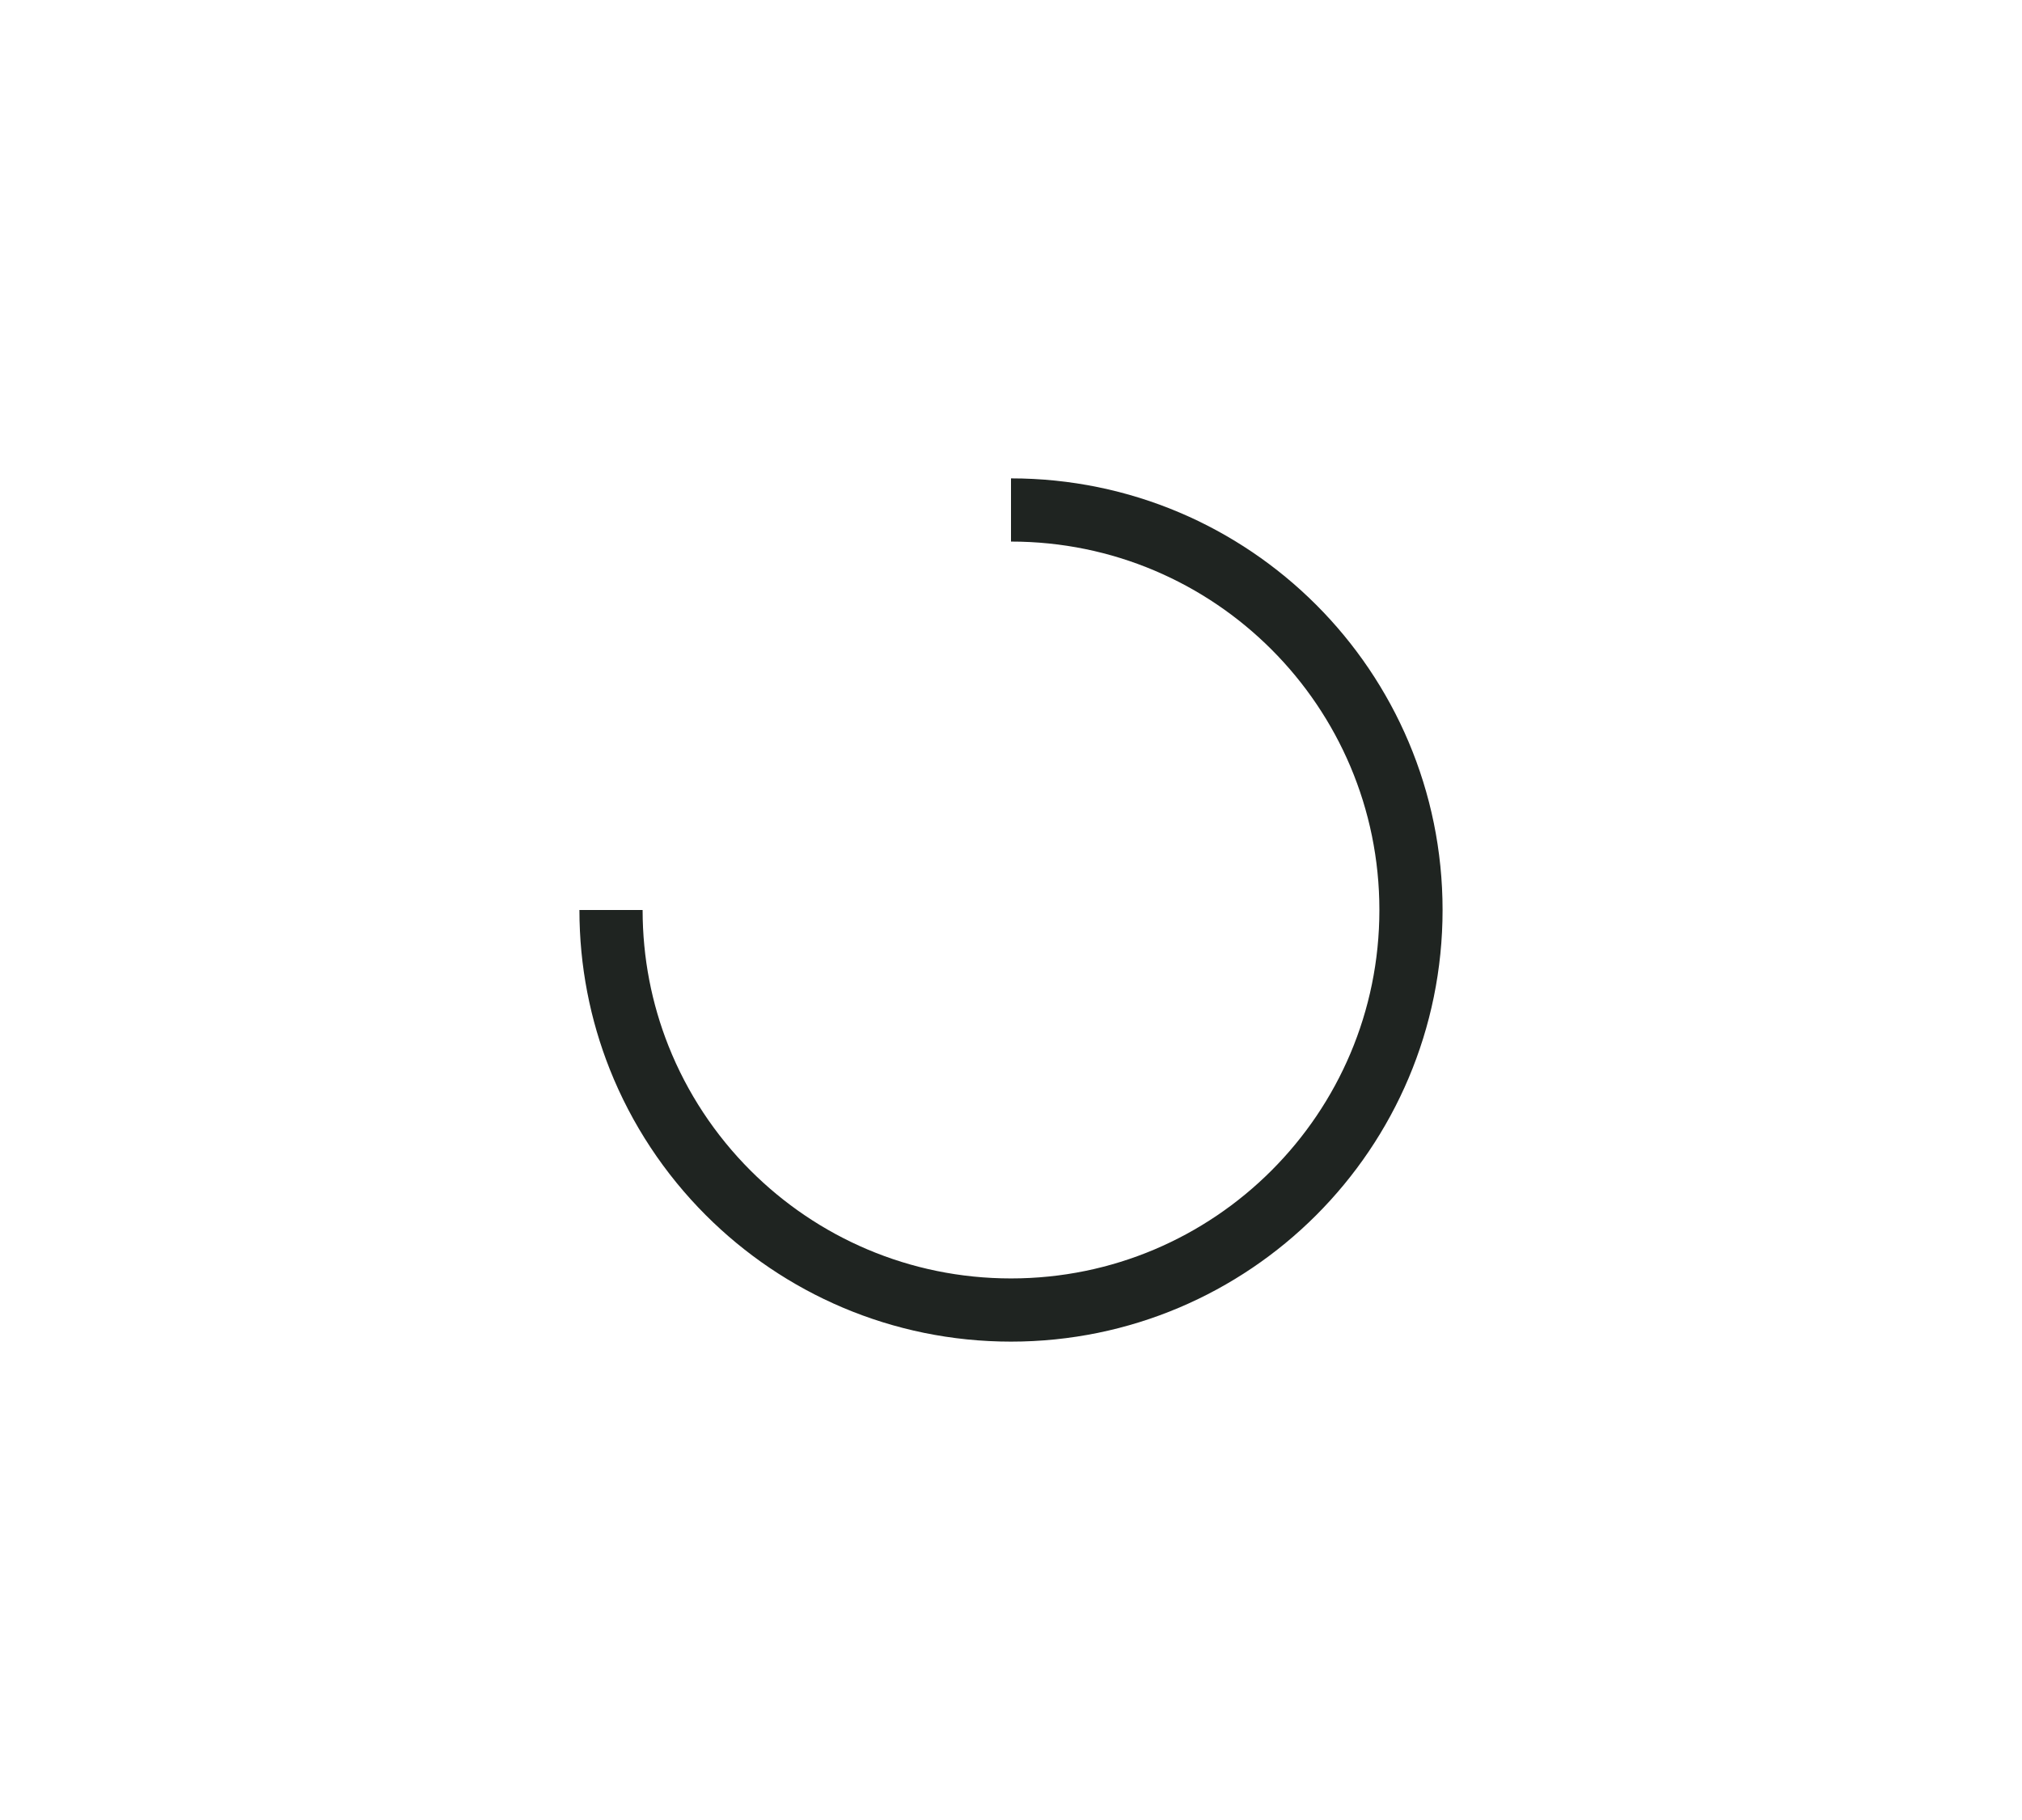 <?xml version="1.0" encoding="utf-8"?>
<!-- Generator: Adobe Illustrator 14.0.0, SVG Export Plug-In . SVG Version: 6.00 Build 43363)  -->
<!DOCTYPE svg PUBLIC "-//W3C//DTD SVG 1.1//EN" "http://www.w3.org/Graphics/SVG/1.1/DTD/svg11.dtd">
<svg version="1.1" id="Layer_1" xmlns="http://www.w3.org/2000/svg" xmlns:xlink="http://www.w3.org/1999/xlink" x="0px" y="0px"
	 width="800px" height="720px" viewBox="0 0 800 720" enable-background="new 0 0 800 720" xml:space="preserve">
<path fill="none" stroke="#1F2421" stroke-width="25" d="M400,201.748c43.699,0,83.261,17.712,111.898,46.348
	c28.64,28.638,46.354,68.203,46.354,111.904c0,43.7-17.713,83.264-46.35,111.9C483.264,500.539,443.7,518.252,400,518.252
	c-43.699,0-83.261-17.712-111.898-46.349c-15.134-15.134-27.218-33.318-35.249-53.553c-7.166-18.056-11.105-37.743-11.105-58.351"/>
</svg>
